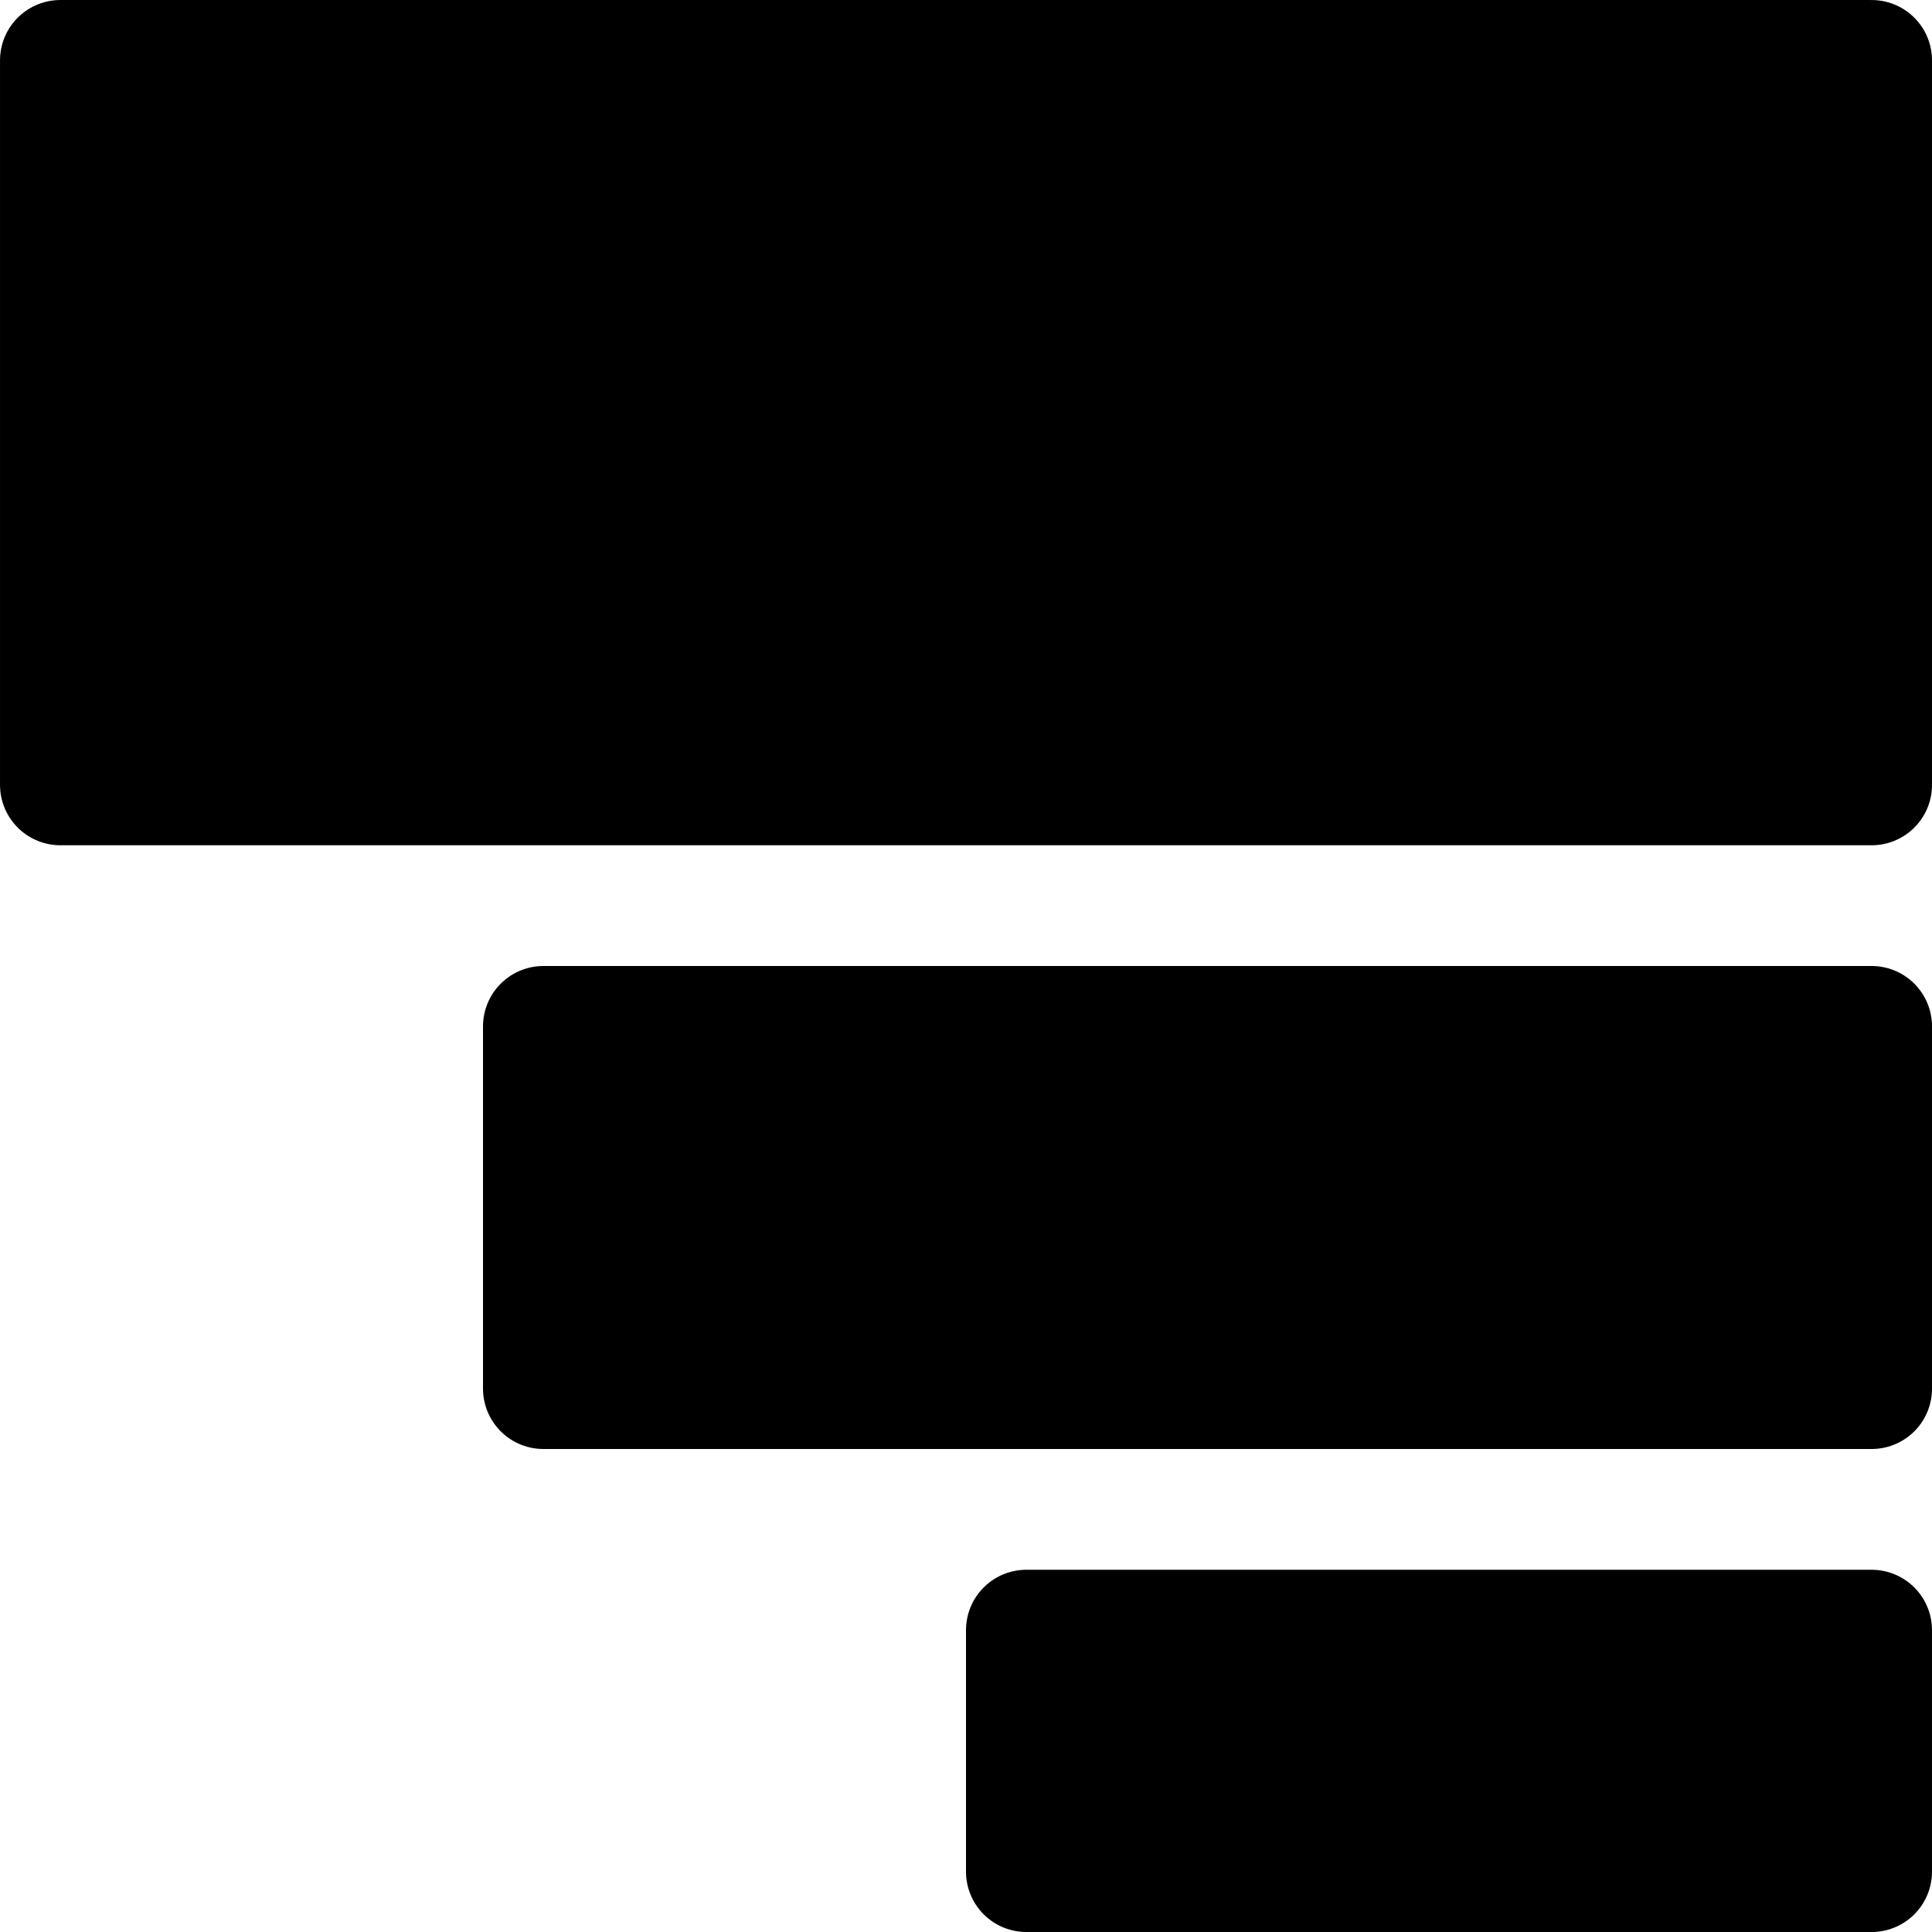 <svg xmlns="http://www.w3.org/2000/svg" width="256" height="256" viewBox="0 0 67.733 67.733"><g stroke="#000" stroke-width="4.233" stroke-linejoin="round" stroke-miterlimit="3"><path d="M2.117 2.117v25.4h63.5v-25.4zM19.05 35.983v12.7h46.567v-12.7zM35.983 57.15v8.467h29.633V57.15z"/></g></svg>